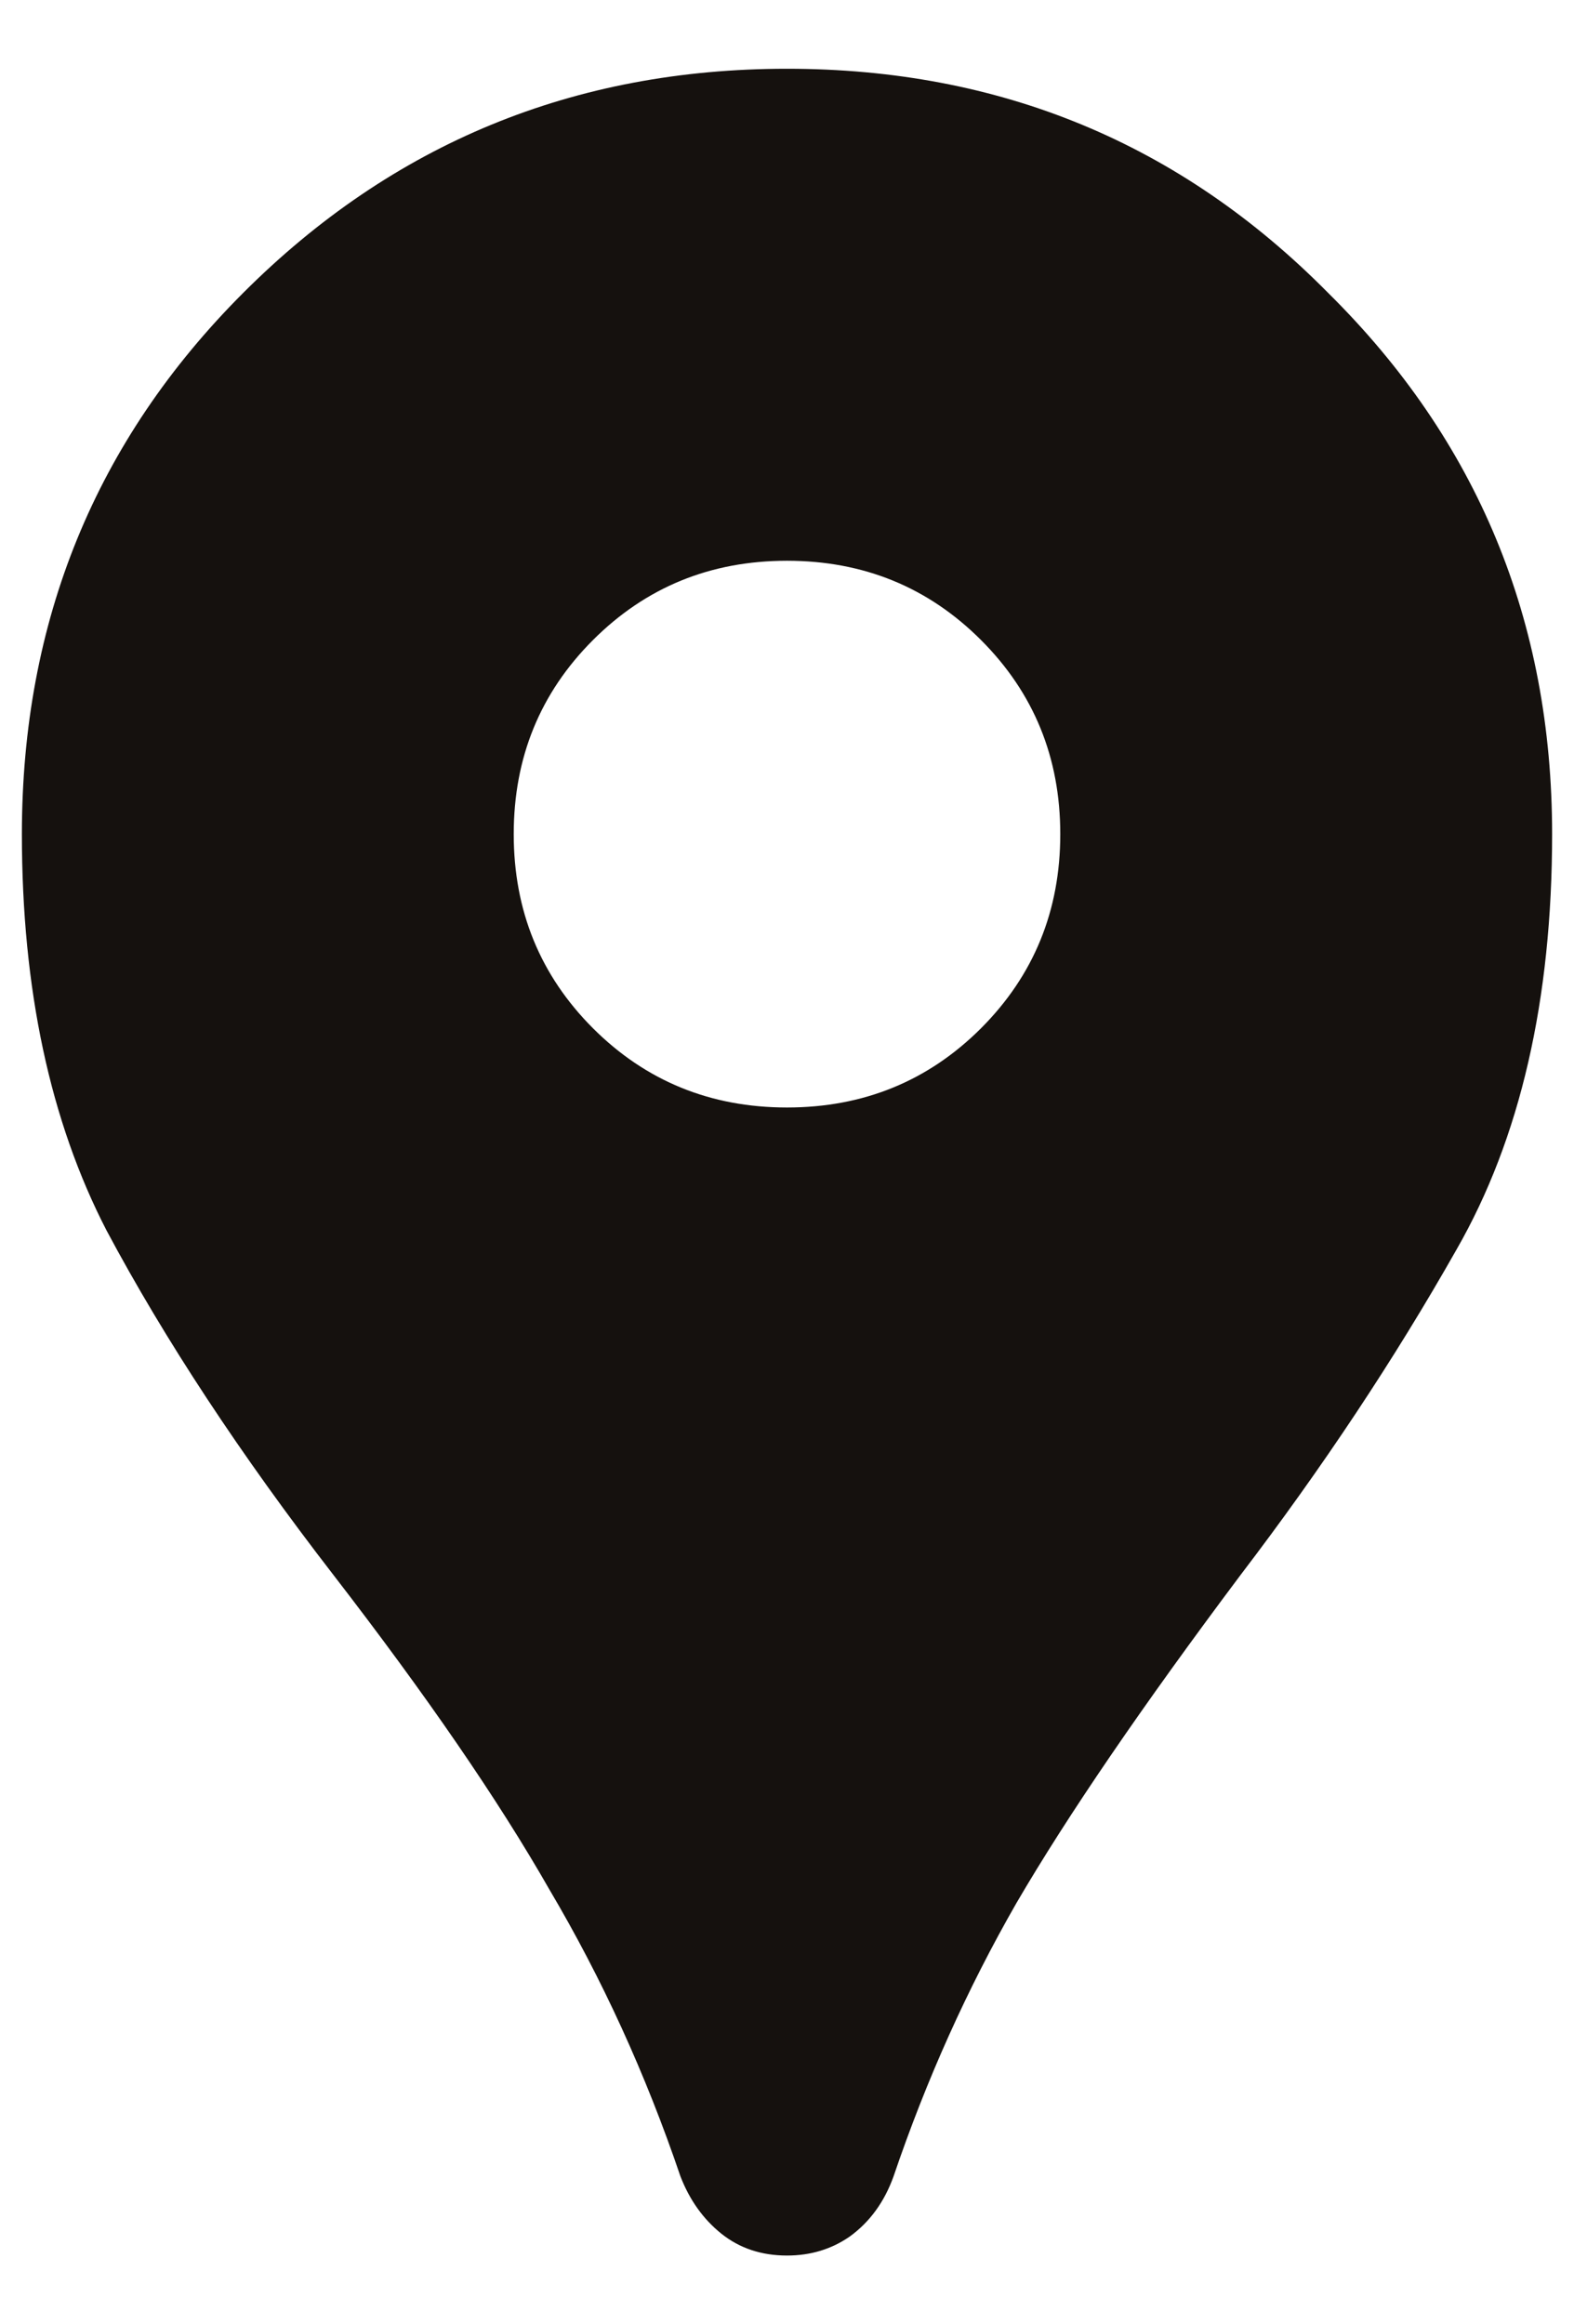 <svg width="21" height="31" viewBox="0 0 21 31" fill="none" xmlns="http://www.w3.org/2000/svg">
<path d="M10.5 30.083C10.16 30.083 9.868 29.986 9.625 29.792C9.382 29.597 9.2 29.342 9.078 29.026C8.616 27.665 8.033 26.389 7.328 25.198C6.648 24.007 5.688 22.61 4.448 21.005C3.208 19.401 2.2 17.87 1.422 16.412C0.668 14.953 0.292 13.191 0.292 11.125C0.292 8.281 1.276 5.875 3.245 3.906C5.238 1.913 7.656 0.917 10.5 0.917C13.344 0.917 15.75 1.913 17.719 3.906C19.712 5.875 20.708 8.281 20.708 11.125C20.708 13.337 20.283 15.184 19.432 16.667C18.606 18.125 17.646 19.571 16.552 21.005C15.24 22.755 14.243 24.214 13.562 25.38C12.906 26.523 12.359 27.738 11.922 29.026C11.8 29.366 11.606 29.634 11.339 29.828C11.095 29.998 10.816 30.083 10.5 30.083ZM10.5 14.771C11.521 14.771 12.384 14.418 13.089 13.714C13.793 13.009 14.146 12.146 14.146 11.125C14.146 10.104 13.793 9.241 13.089 8.537C12.384 7.832 11.521 7.479 10.5 7.479C9.479 7.479 8.616 7.832 7.911 8.537C7.207 9.241 6.854 10.104 6.854 11.125C6.854 12.146 7.207 13.009 7.911 13.714C8.616 14.418 9.479 14.771 10.5 14.771Z" fill="#15110E"/>
</svg>
